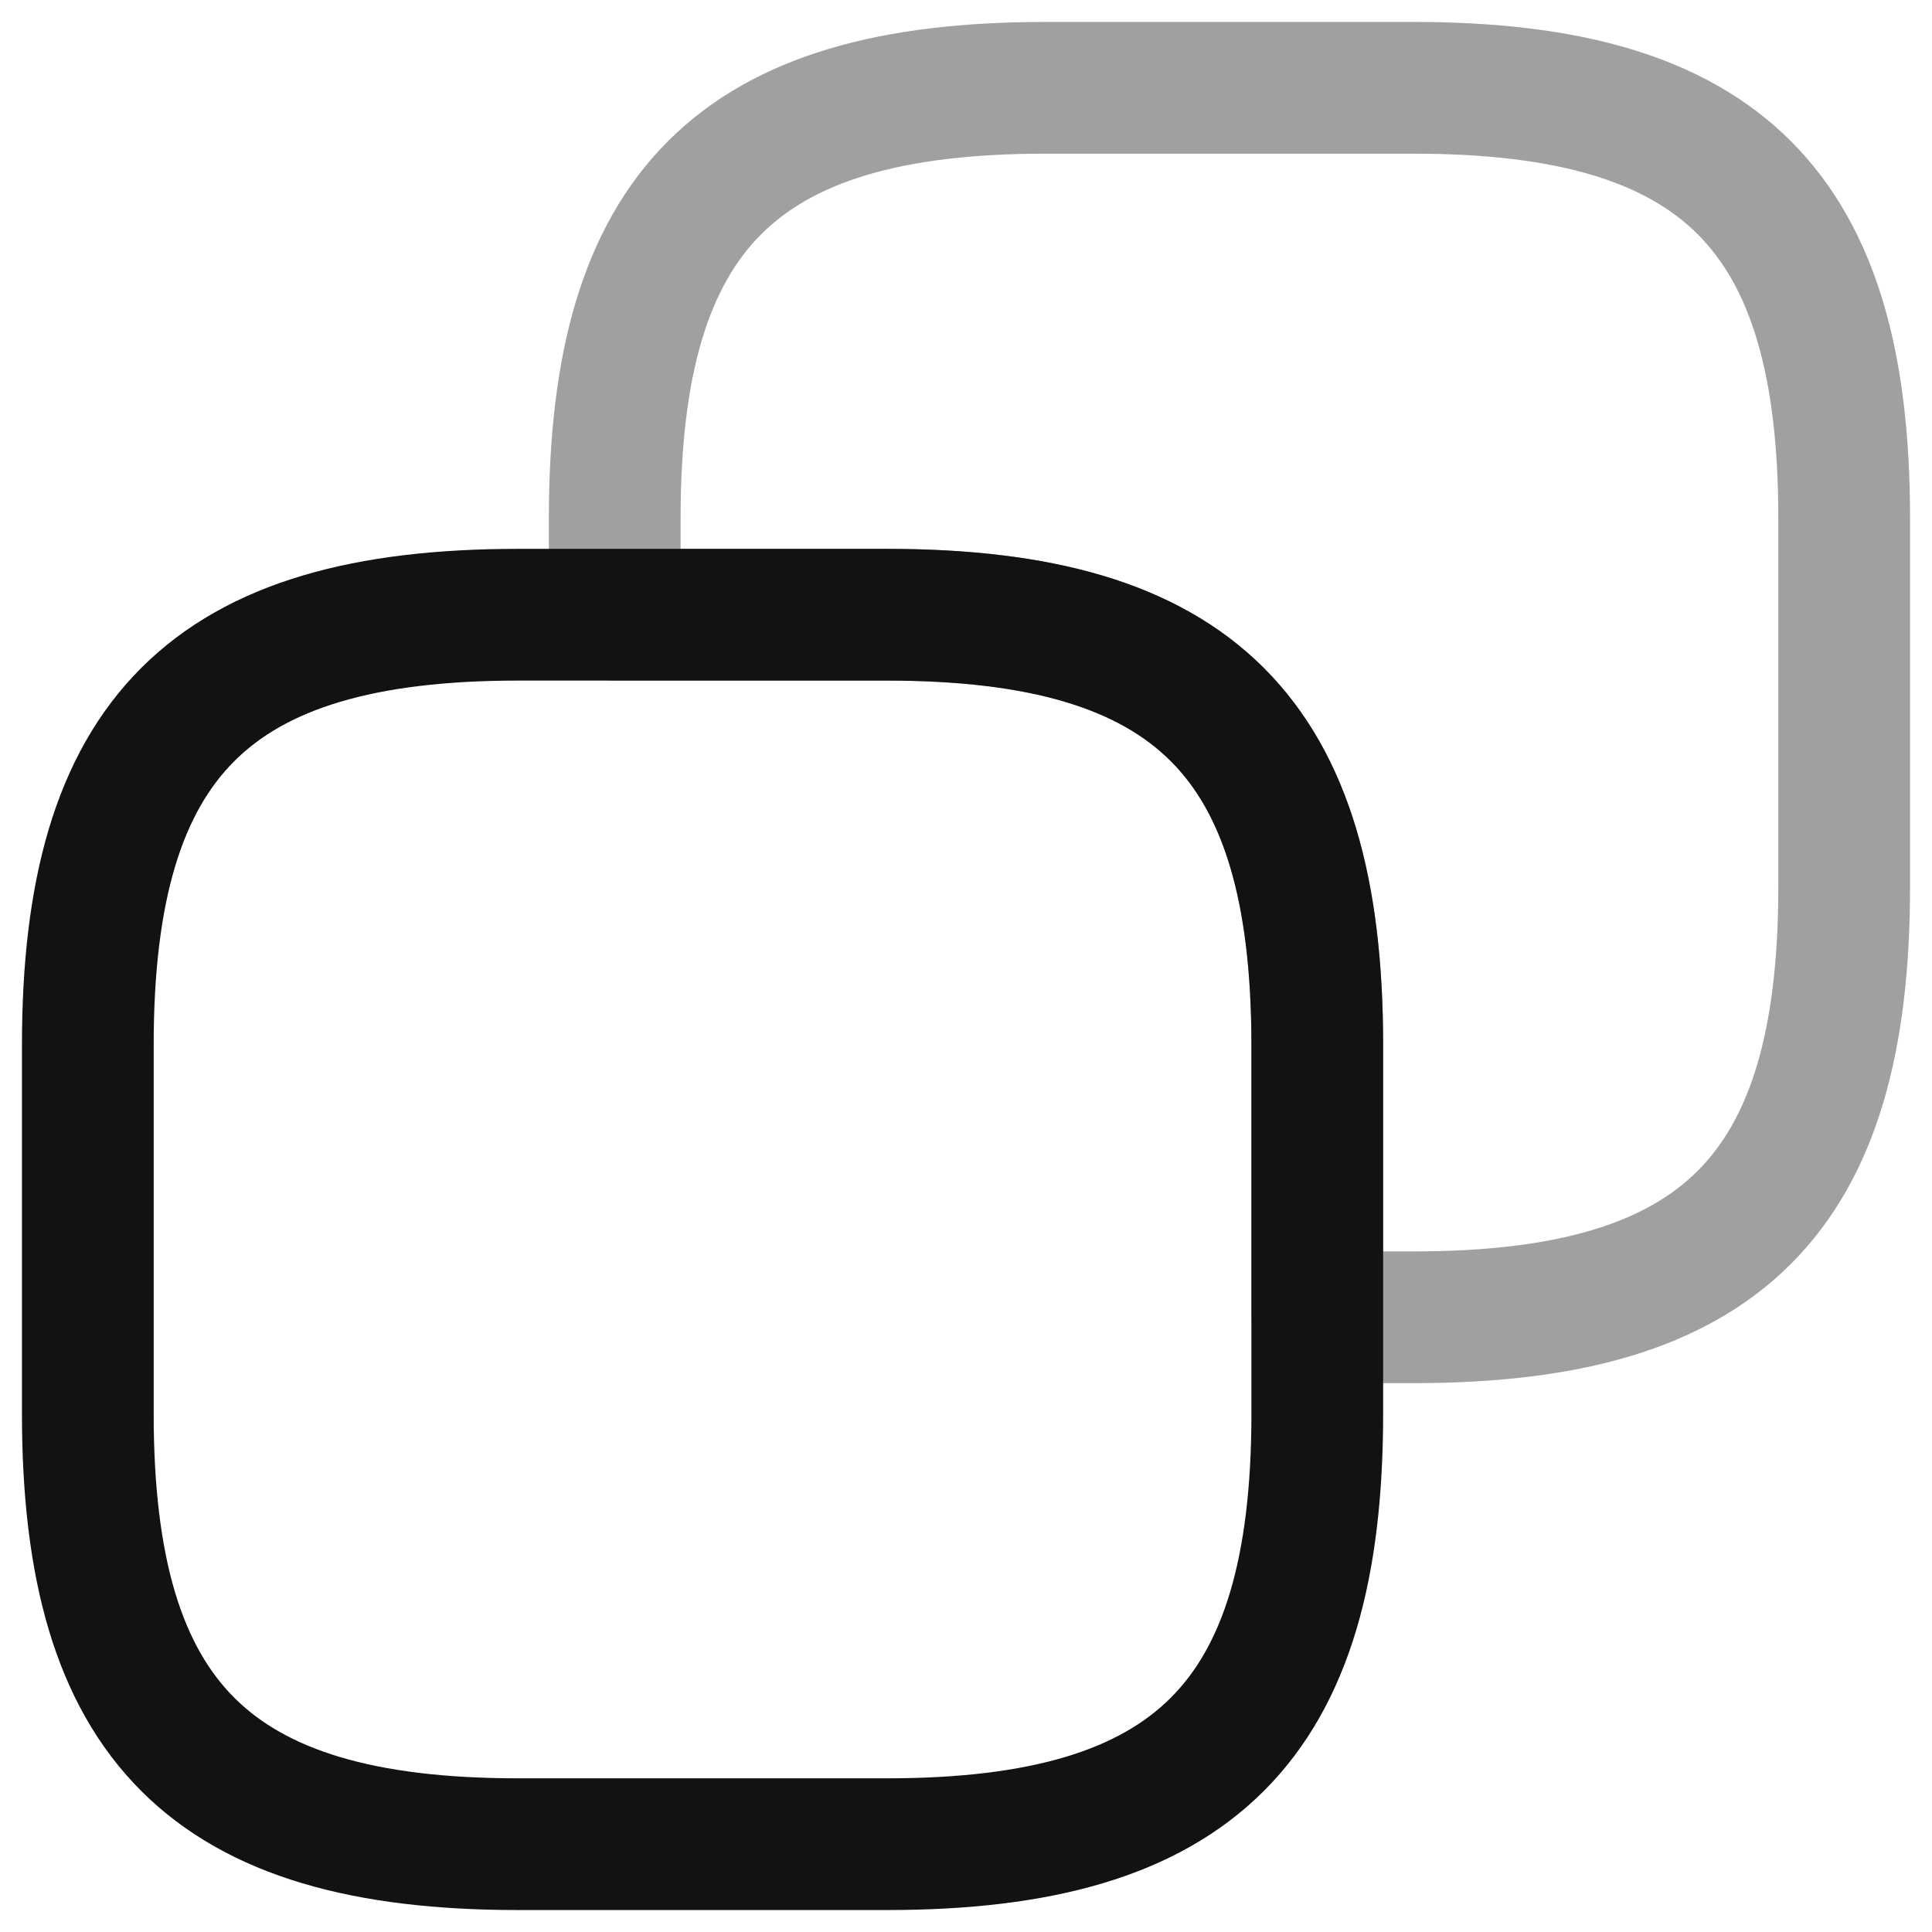 <svg width="22" height="22" viewBox="0 0 22 22" fill="none" xmlns="http://www.w3.org/2000/svg">
<path d="M15 11.9V16.1C15 19.6 13.6 21 10.1 21H5.9C2.4 21 1 19.6 1 16.1V11.9C1 8.4 2.4 7 5.9 7H10.1C13.6 7 15 8.4 15 11.9Z" stroke="#121212" stroke-width="1.5" stroke-linecap="round" stroke-linejoin="round"/>
<path opacity="0.4" d="M21 5.9V10.1C21 13.6 19.6 15 16.1 15H15V11.9C15 8.4 13.6 7 10.1 7H7V5.9C7 2.4 8.4 1 11.9 1H16.1C19.6 1 21 2.4 21 5.9Z" stroke="#121212" stroke-width="1.5" stroke-linecap="round" stroke-linejoin="round"/>
</svg>
